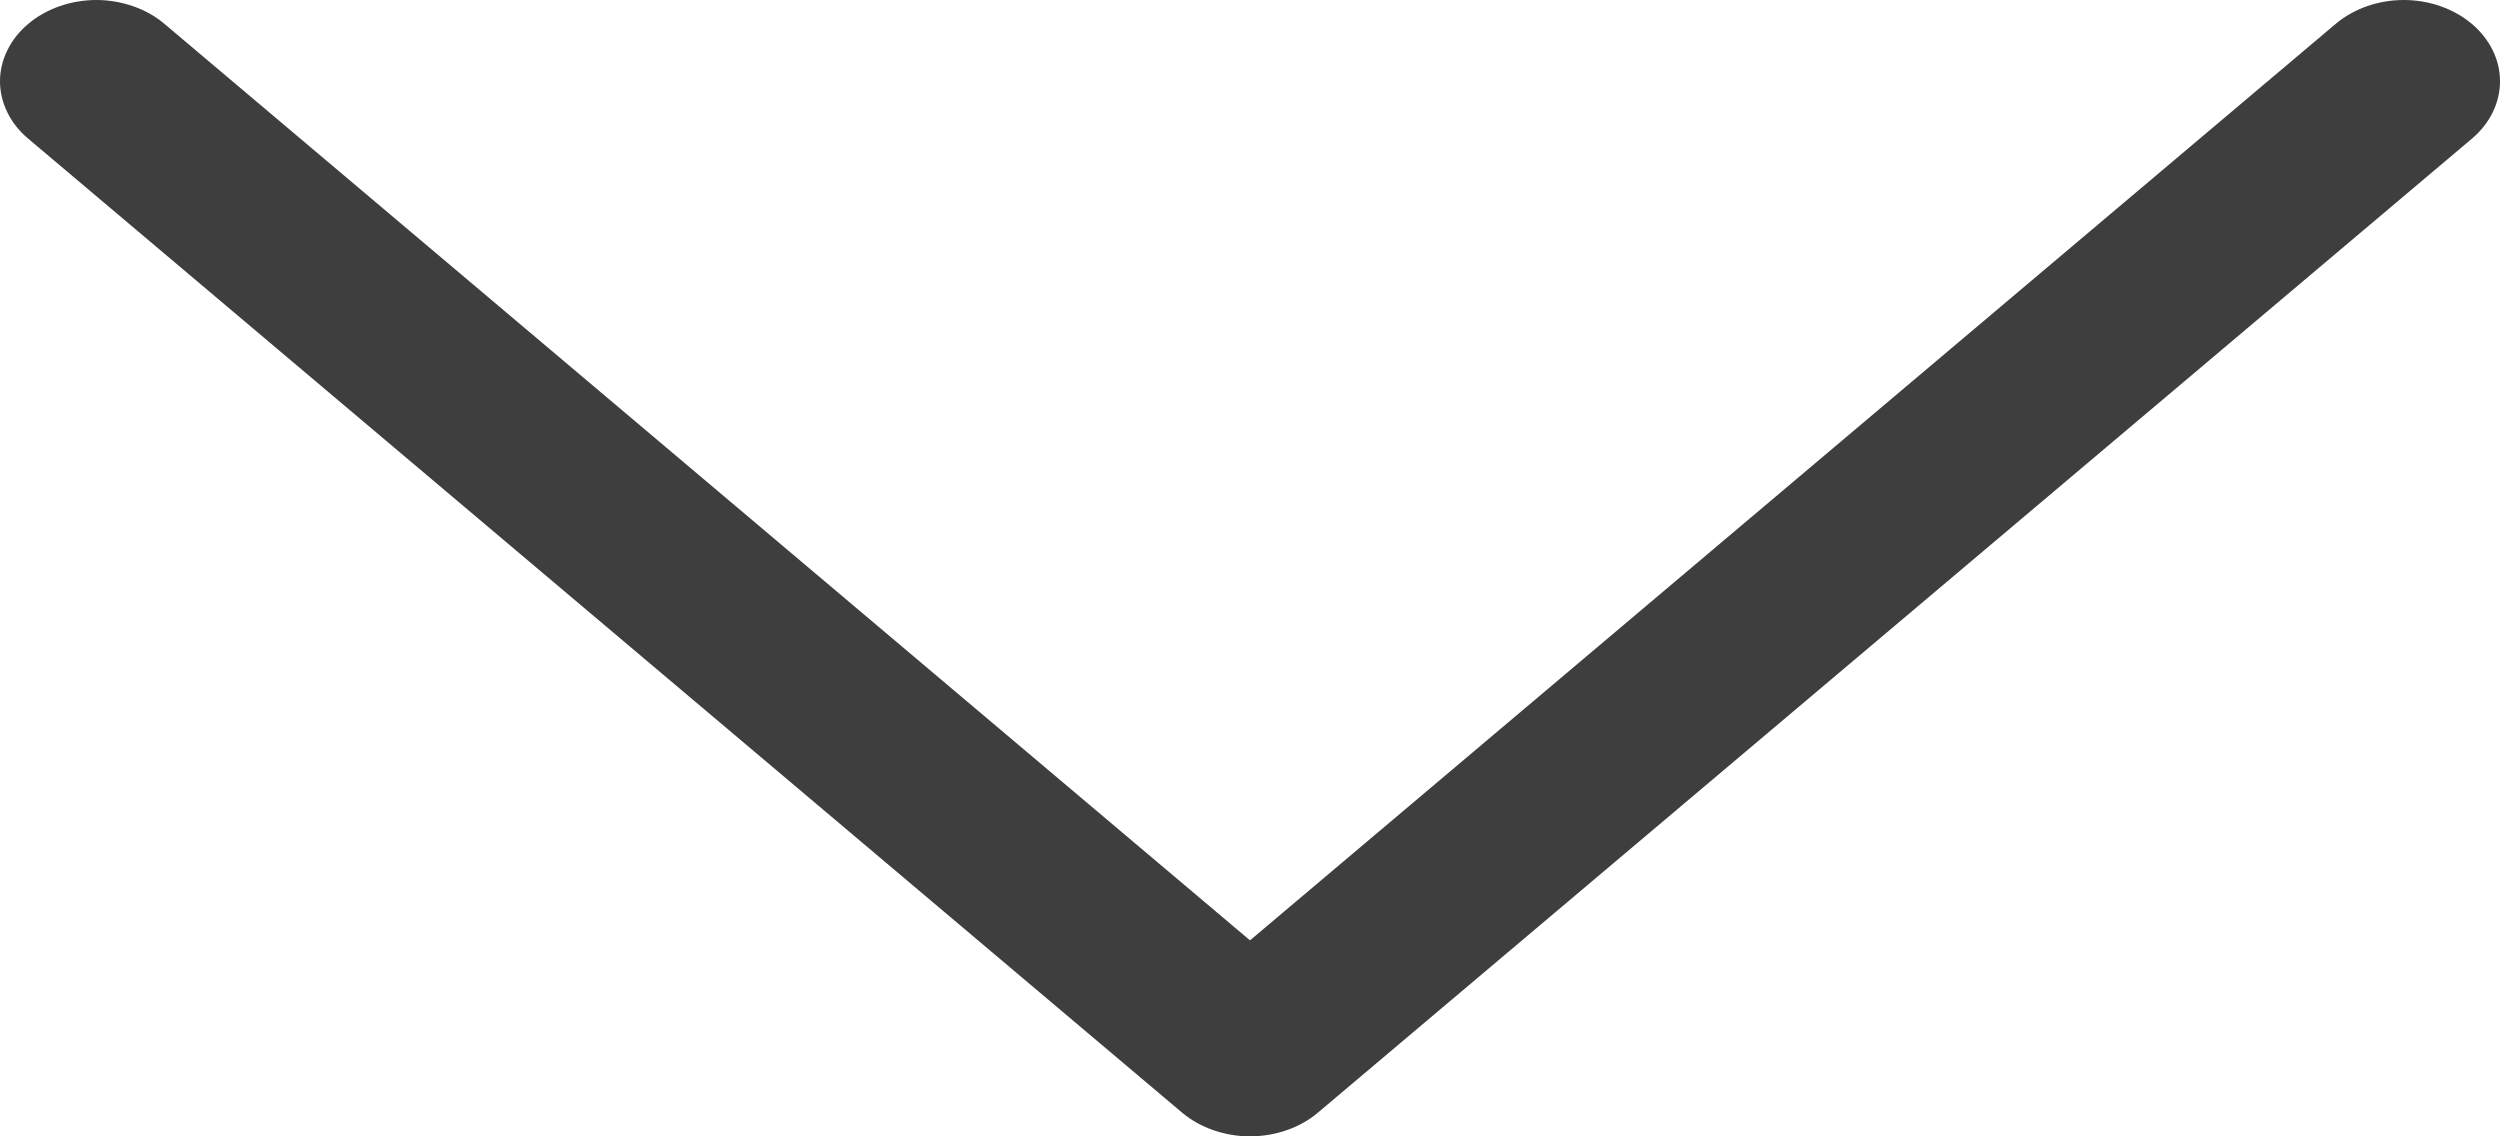 <svg width="22" height="10" viewBox="0 0 22 10" fill="none" xmlns="http://www.w3.org/2000/svg">
<path fill-rule="evenodd" clip-rule="evenodd" d="M0.249 0.21C0.327 0.143 0.421 0.091 0.523 0.055C0.626 0.019 0.736 9.2149e-07 0.848 9.16626e-07C0.959 9.11762e-07 1.069 0.019 1.172 0.055C1.275 0.091 1.368 0.143 1.447 0.21L11 8.275L20.554 0.21C20.713 0.076 20.928 0 21.153 0C21.378 0 21.593 0.076 21.752 0.21C21.911 0.344 22 0.526 22 0.715C22 0.905 21.911 1.087 21.752 1.221L11.599 9.79C11.521 9.857 11.427 9.909 11.325 9.945C11.222 9.981 11.111 10 11 10C10.889 10 10.779 9.981 10.676 9.945C10.573 9.909 10.48 9.857 10.401 9.79L0.249 1.221C0.17 1.155 0.107 1.076 0.065 0.989C0.022 0.902 -4.01738e-07 0.809 -4.05844e-07 0.715C-4.09949e-07 0.621 0.022 0.528 0.065 0.442C0.107 0.355 0.17 0.276 0.249 0.21Z" fill="#3E3E3E"/>
</svg>
